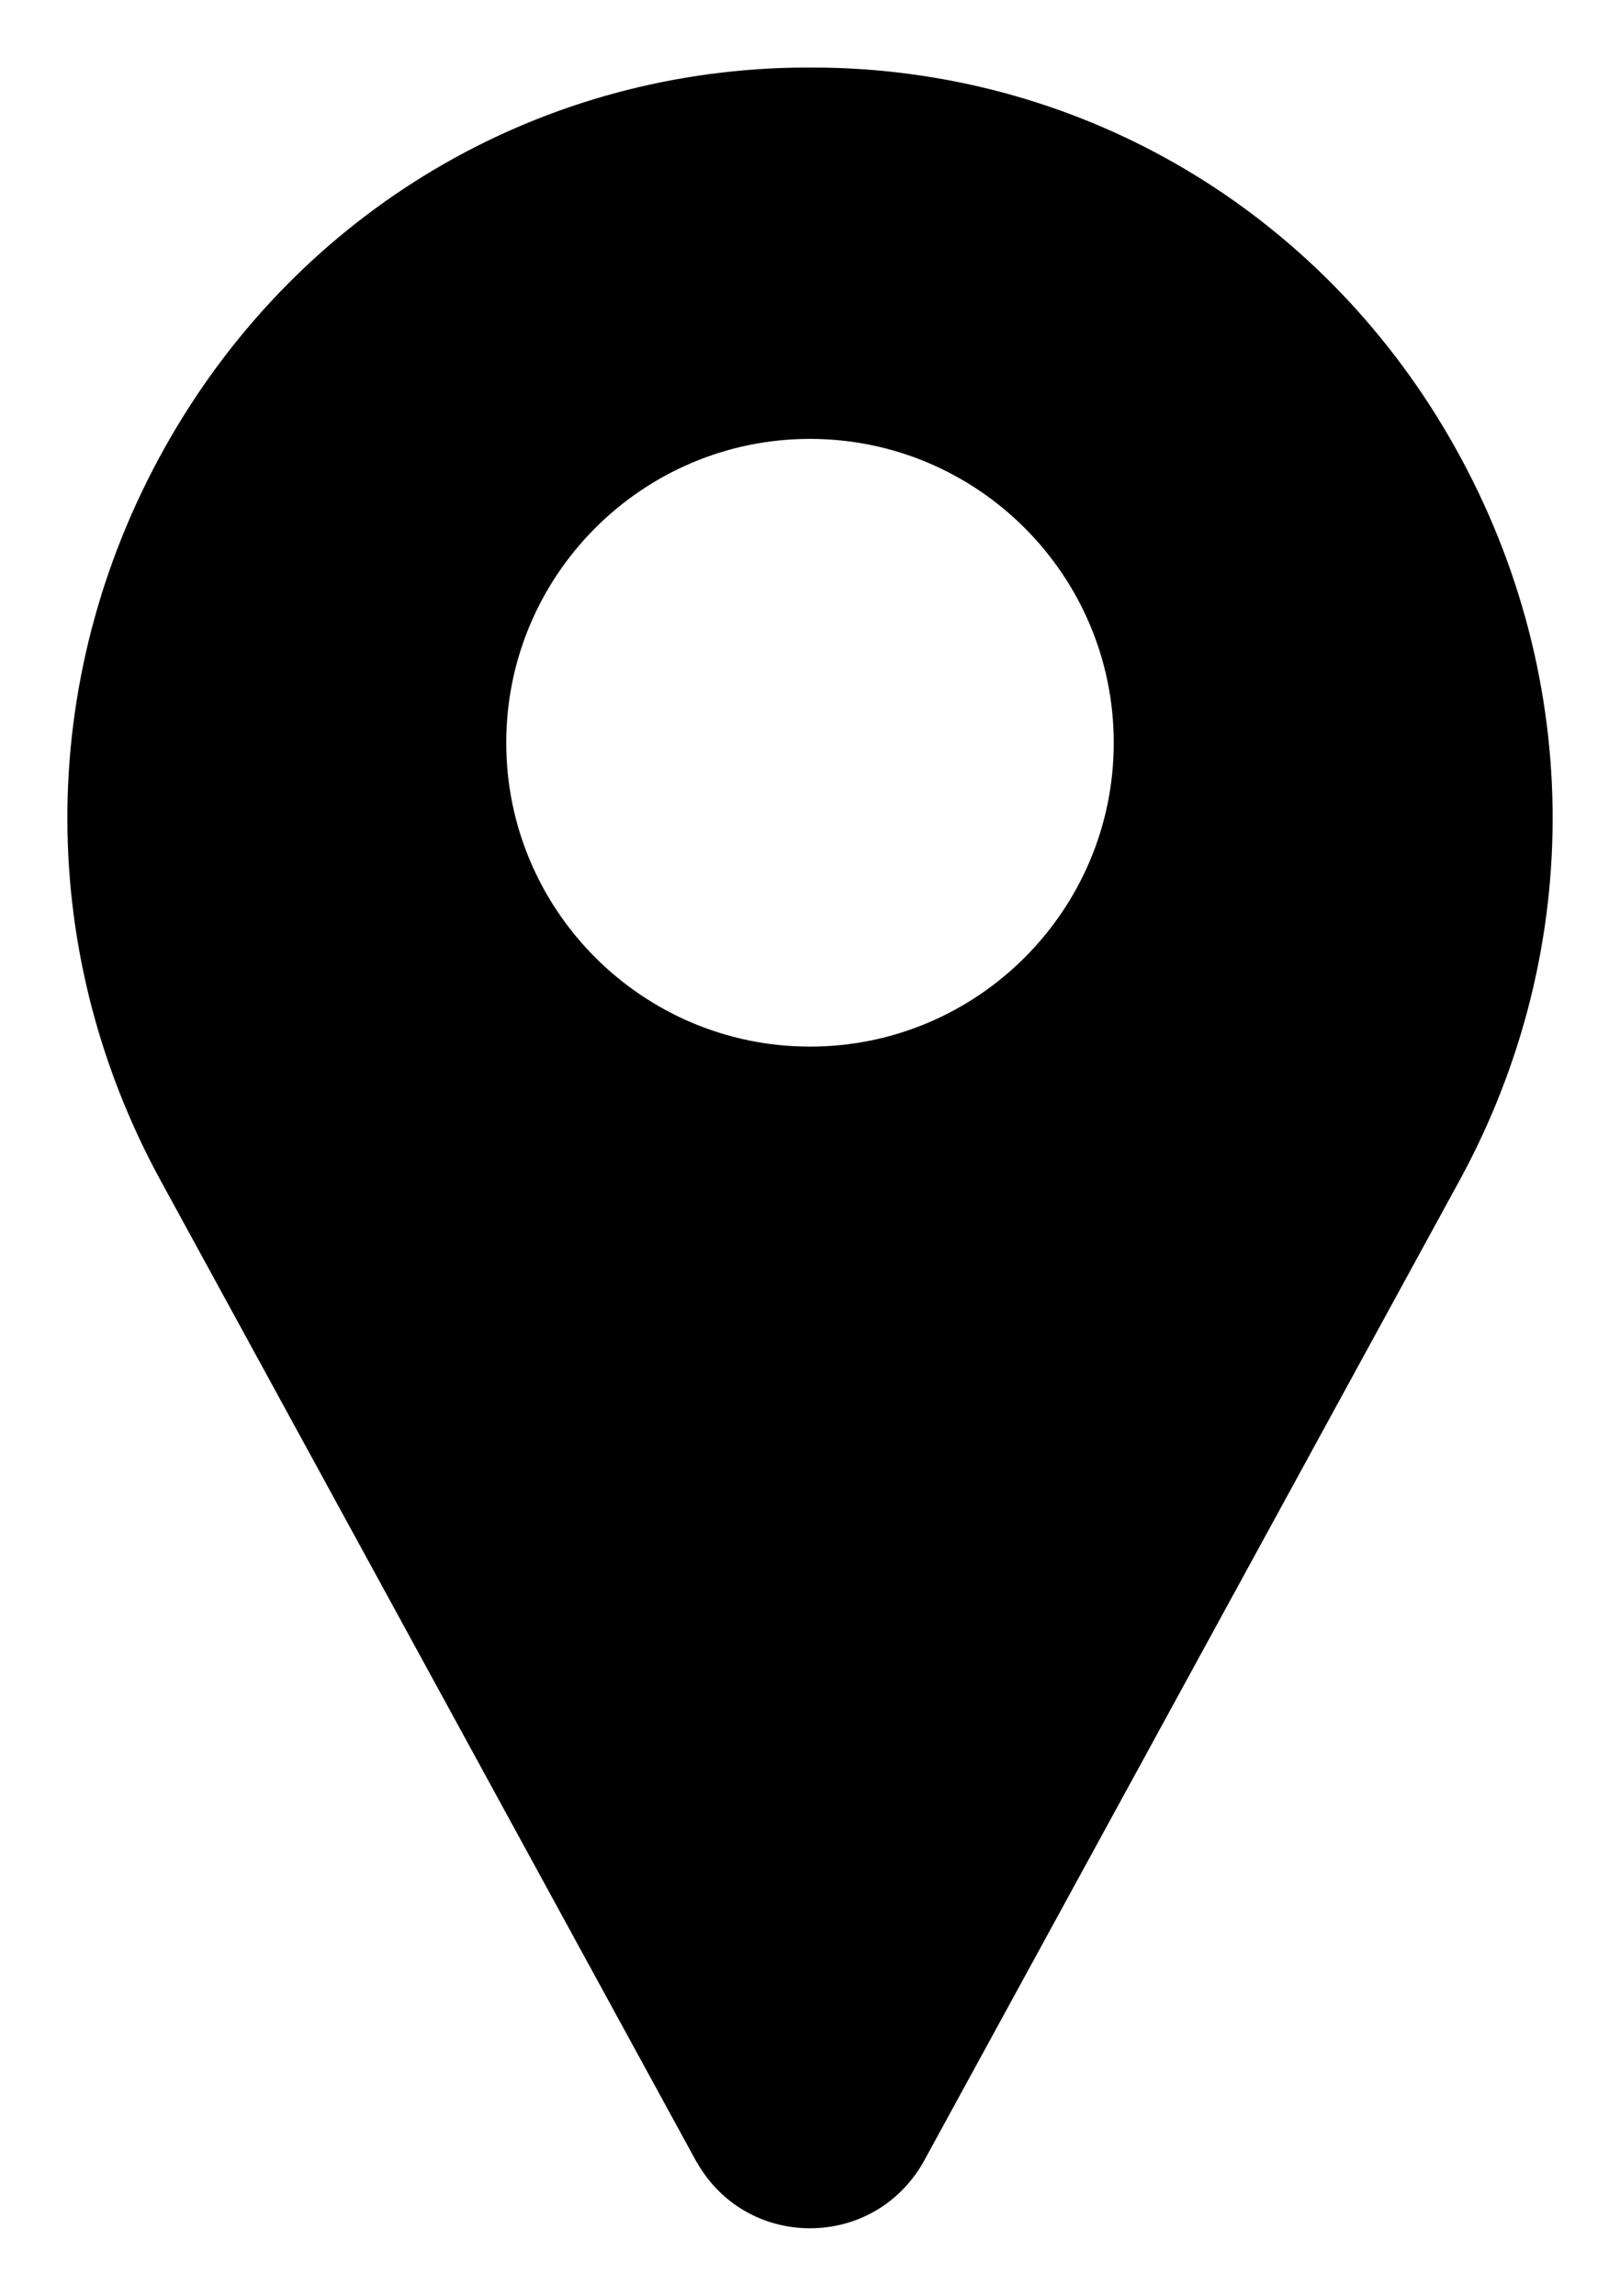 <svg width="12" height="17" viewBox="0 0 12 17" fill="none" xmlns="http://www.w3.org/2000/svg">
<path d="M10.737 3.24C9.766 1.564 8.041 0.54 6.123 0.501C6.041 0.5 5.959 0.5 5.877 0.501C3.959 0.54 2.234 1.564 1.263 3.24C0.271 4.953 0.243 7.01 1.191 8.744L5.158 16.006C5.16 16.009 5.162 16.012 5.164 16.015C5.338 16.319 5.651 16.5 6 16.5C6.349 16.5 6.662 16.319 6.837 16.015C6.838 16.012 6.84 16.009 6.842 16.006L10.81 8.744C11.757 7.01 11.729 4.953 10.737 3.24ZM6 7.75C4.759 7.75 3.75 6.741 3.75 5.5C3.75 4.259 4.759 3.25 6 3.25C7.241 3.25 8.25 4.259 8.25 5.5C8.25 6.741 7.241 7.75 6 7.75Z" fill="black"/>
</svg>
